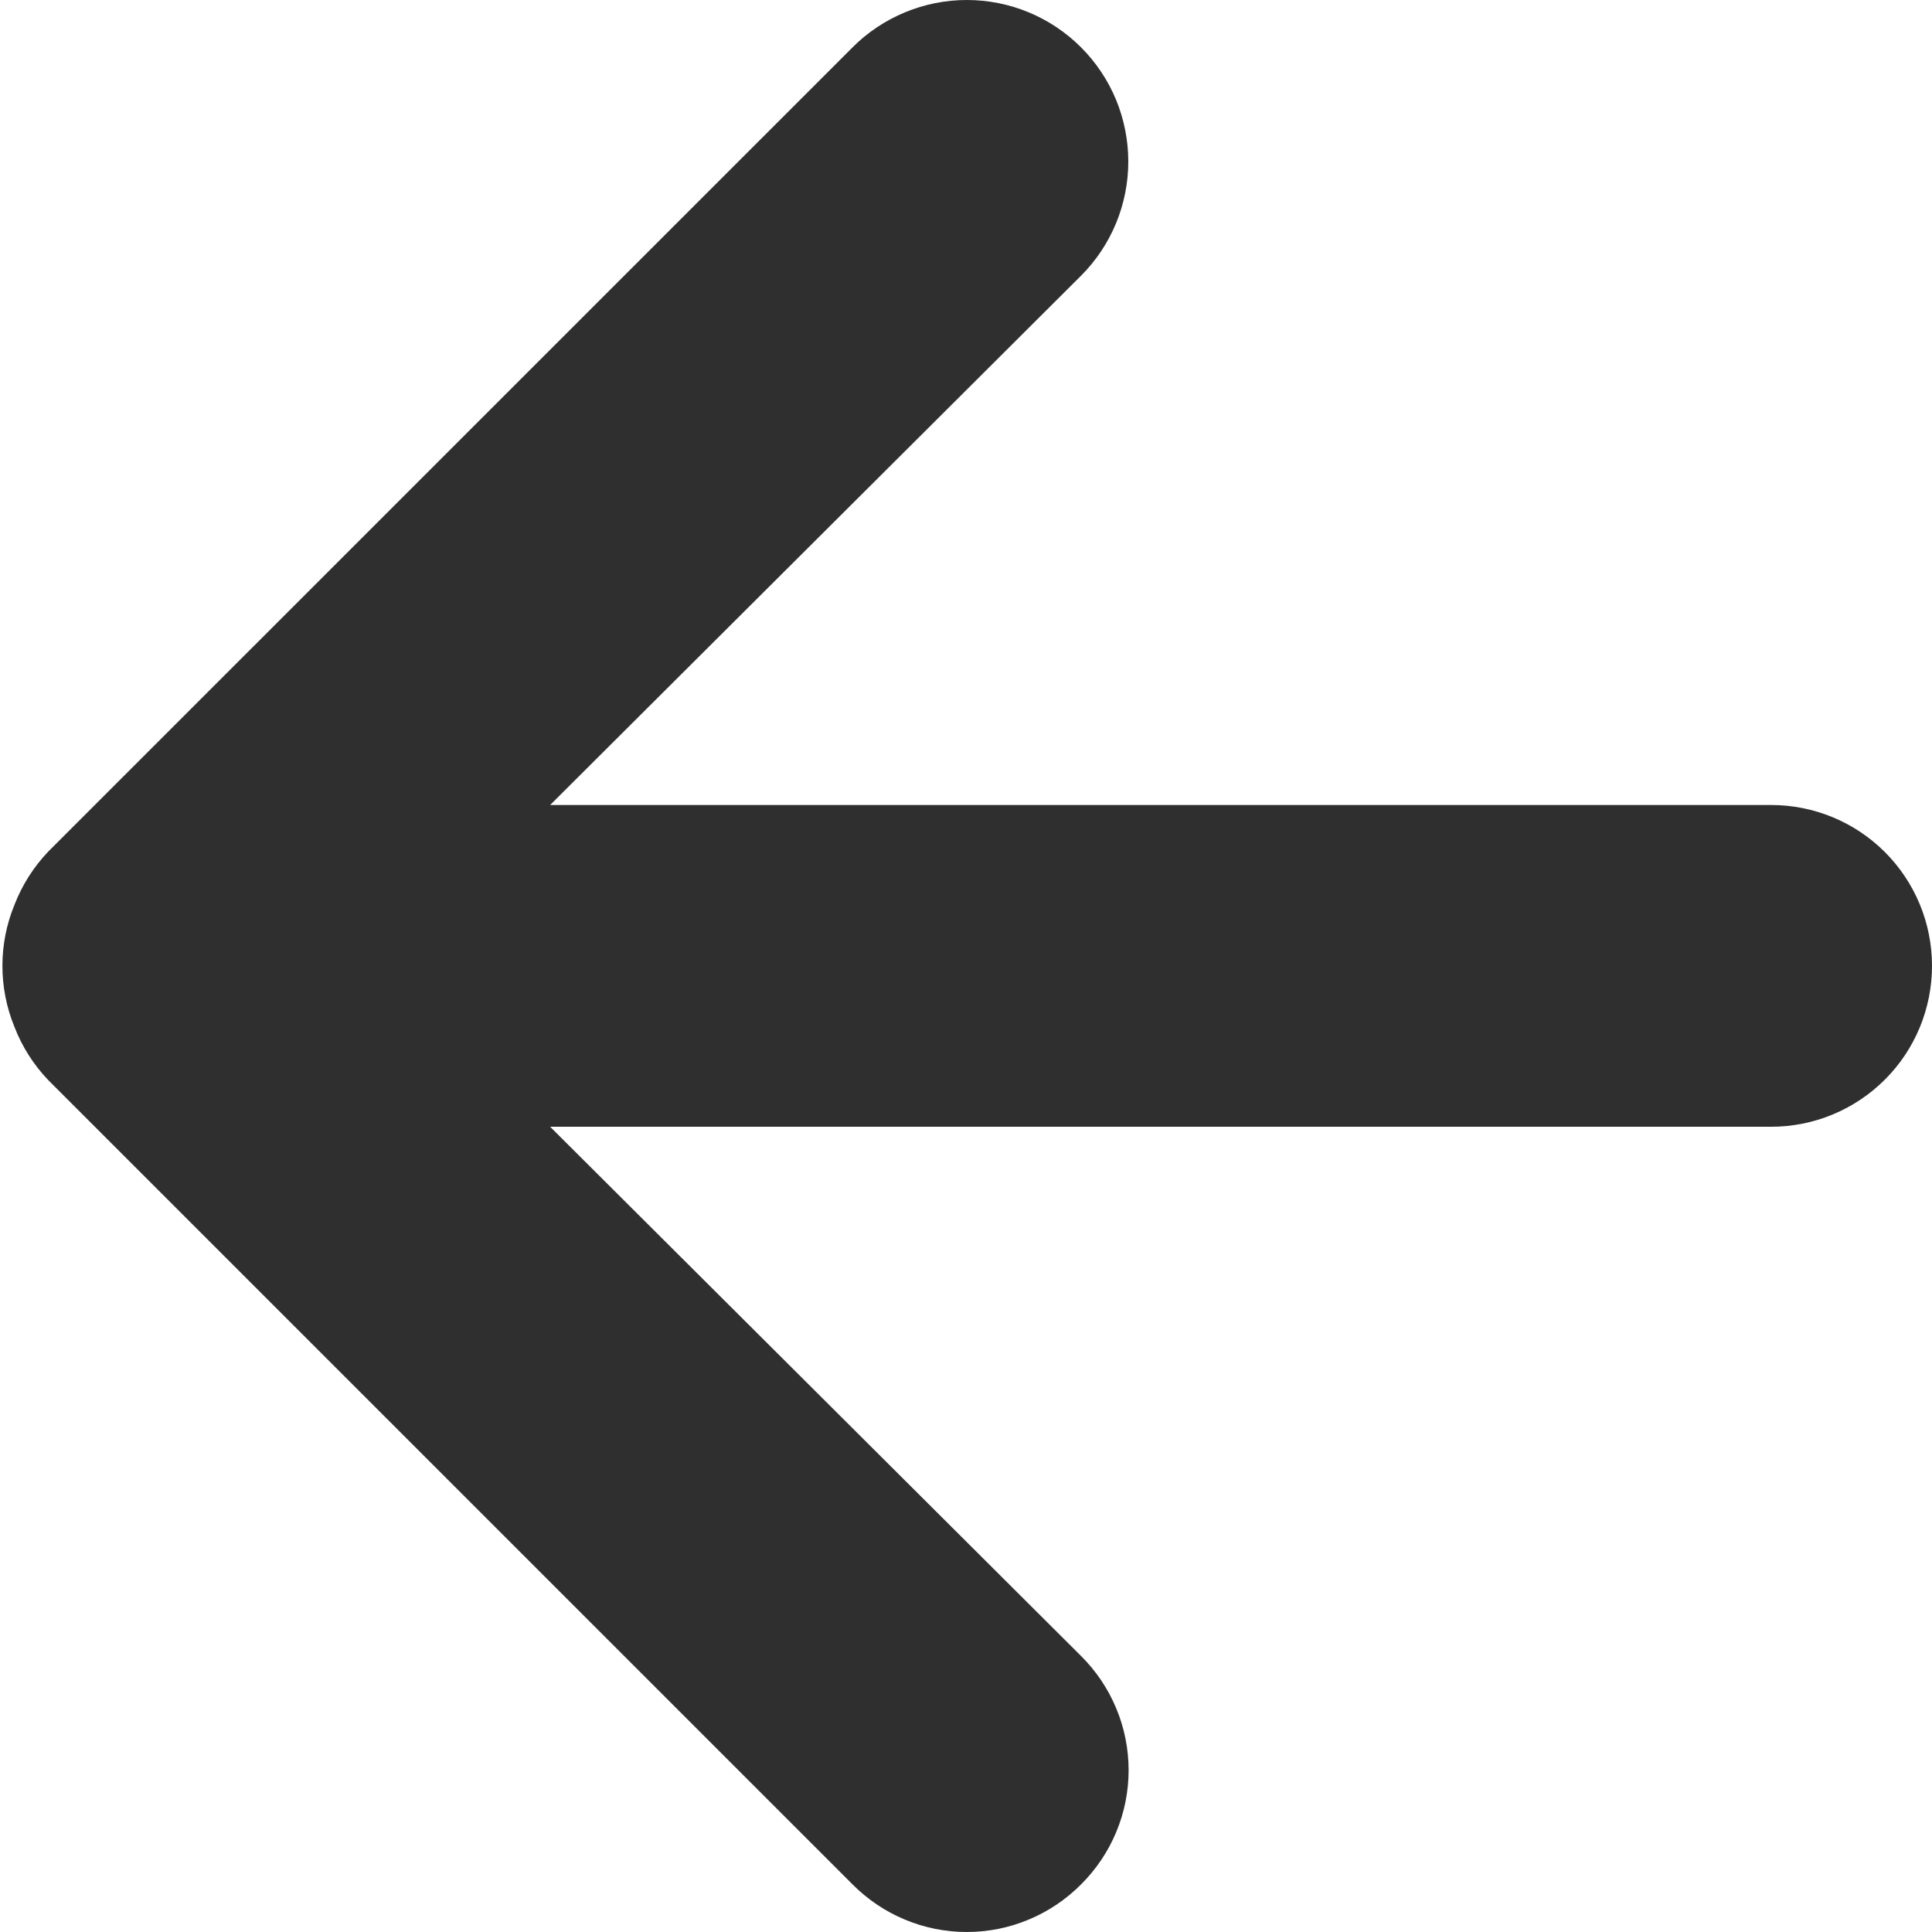 <svg width="24" height="24" viewBox="0 0 24 24" fill="none" xmlns="http://www.w3.org/2000/svg">
<path d="M0.18 11.239C0.275 10.994 0.417 10.77 0.599 10.579L10.591 0.588C10.777 0.401 10.999 0.254 11.242 0.153C11.486 0.052 11.746 0 12.01 0C12.542 0 13.052 0.211 13.429 0.588C13.615 0.774 13.763 0.995 13.864 1.239C13.964 1.482 14.016 1.743 14.016 2.007C14.016 2.539 13.805 3.049 13.429 3.425L6.834 10H22.002C22.532 10 23.04 10.21 23.415 10.585C23.79 10.96 24 11.468 24 11.998C24 12.528 23.79 13.037 23.415 13.411C23.04 13.786 22.532 13.997 22.002 13.997H6.834L13.429 20.571C13.616 20.757 13.765 20.978 13.866 21.221C13.968 21.465 14.02 21.726 14.02 21.99C14.02 22.254 13.968 22.515 13.866 22.759C13.765 23.002 13.616 23.223 13.429 23.409C13.243 23.596 13.022 23.745 12.778 23.846C12.535 23.948 12.274 24 12.01 24C11.746 24 11.485 23.948 11.241 23.846C10.998 23.745 10.777 23.596 10.591 23.409L0.599 13.417C0.417 13.227 0.275 13.003 0.18 12.758C-0.02 12.271 -0.02 11.725 0.18 11.239Z" fill="#2F2F2F"/>
</svg>
